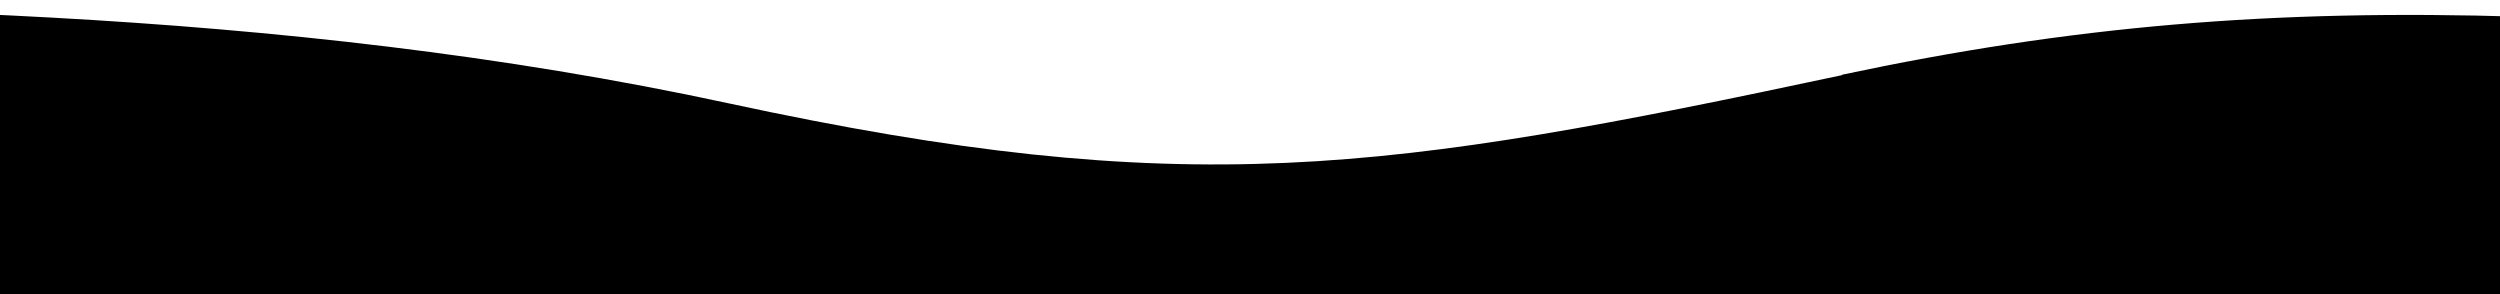 <svg preserveAspectRatio="none" viewBox="200 0 850 100" xmlns="http://www.w3.org/2000/svg"><path d="m826.337 25.54c-155.367 33.116-222.641 43.247-378.535 9.605-154.46-33.333-310.469-33.333-447.802-33.333v98.189h1920v-98.189c-180.465-18.497-240.136 71.35-530.217 35.675-290.081-35.675-408.078-45.063-563.445-12.09z"/></svg>